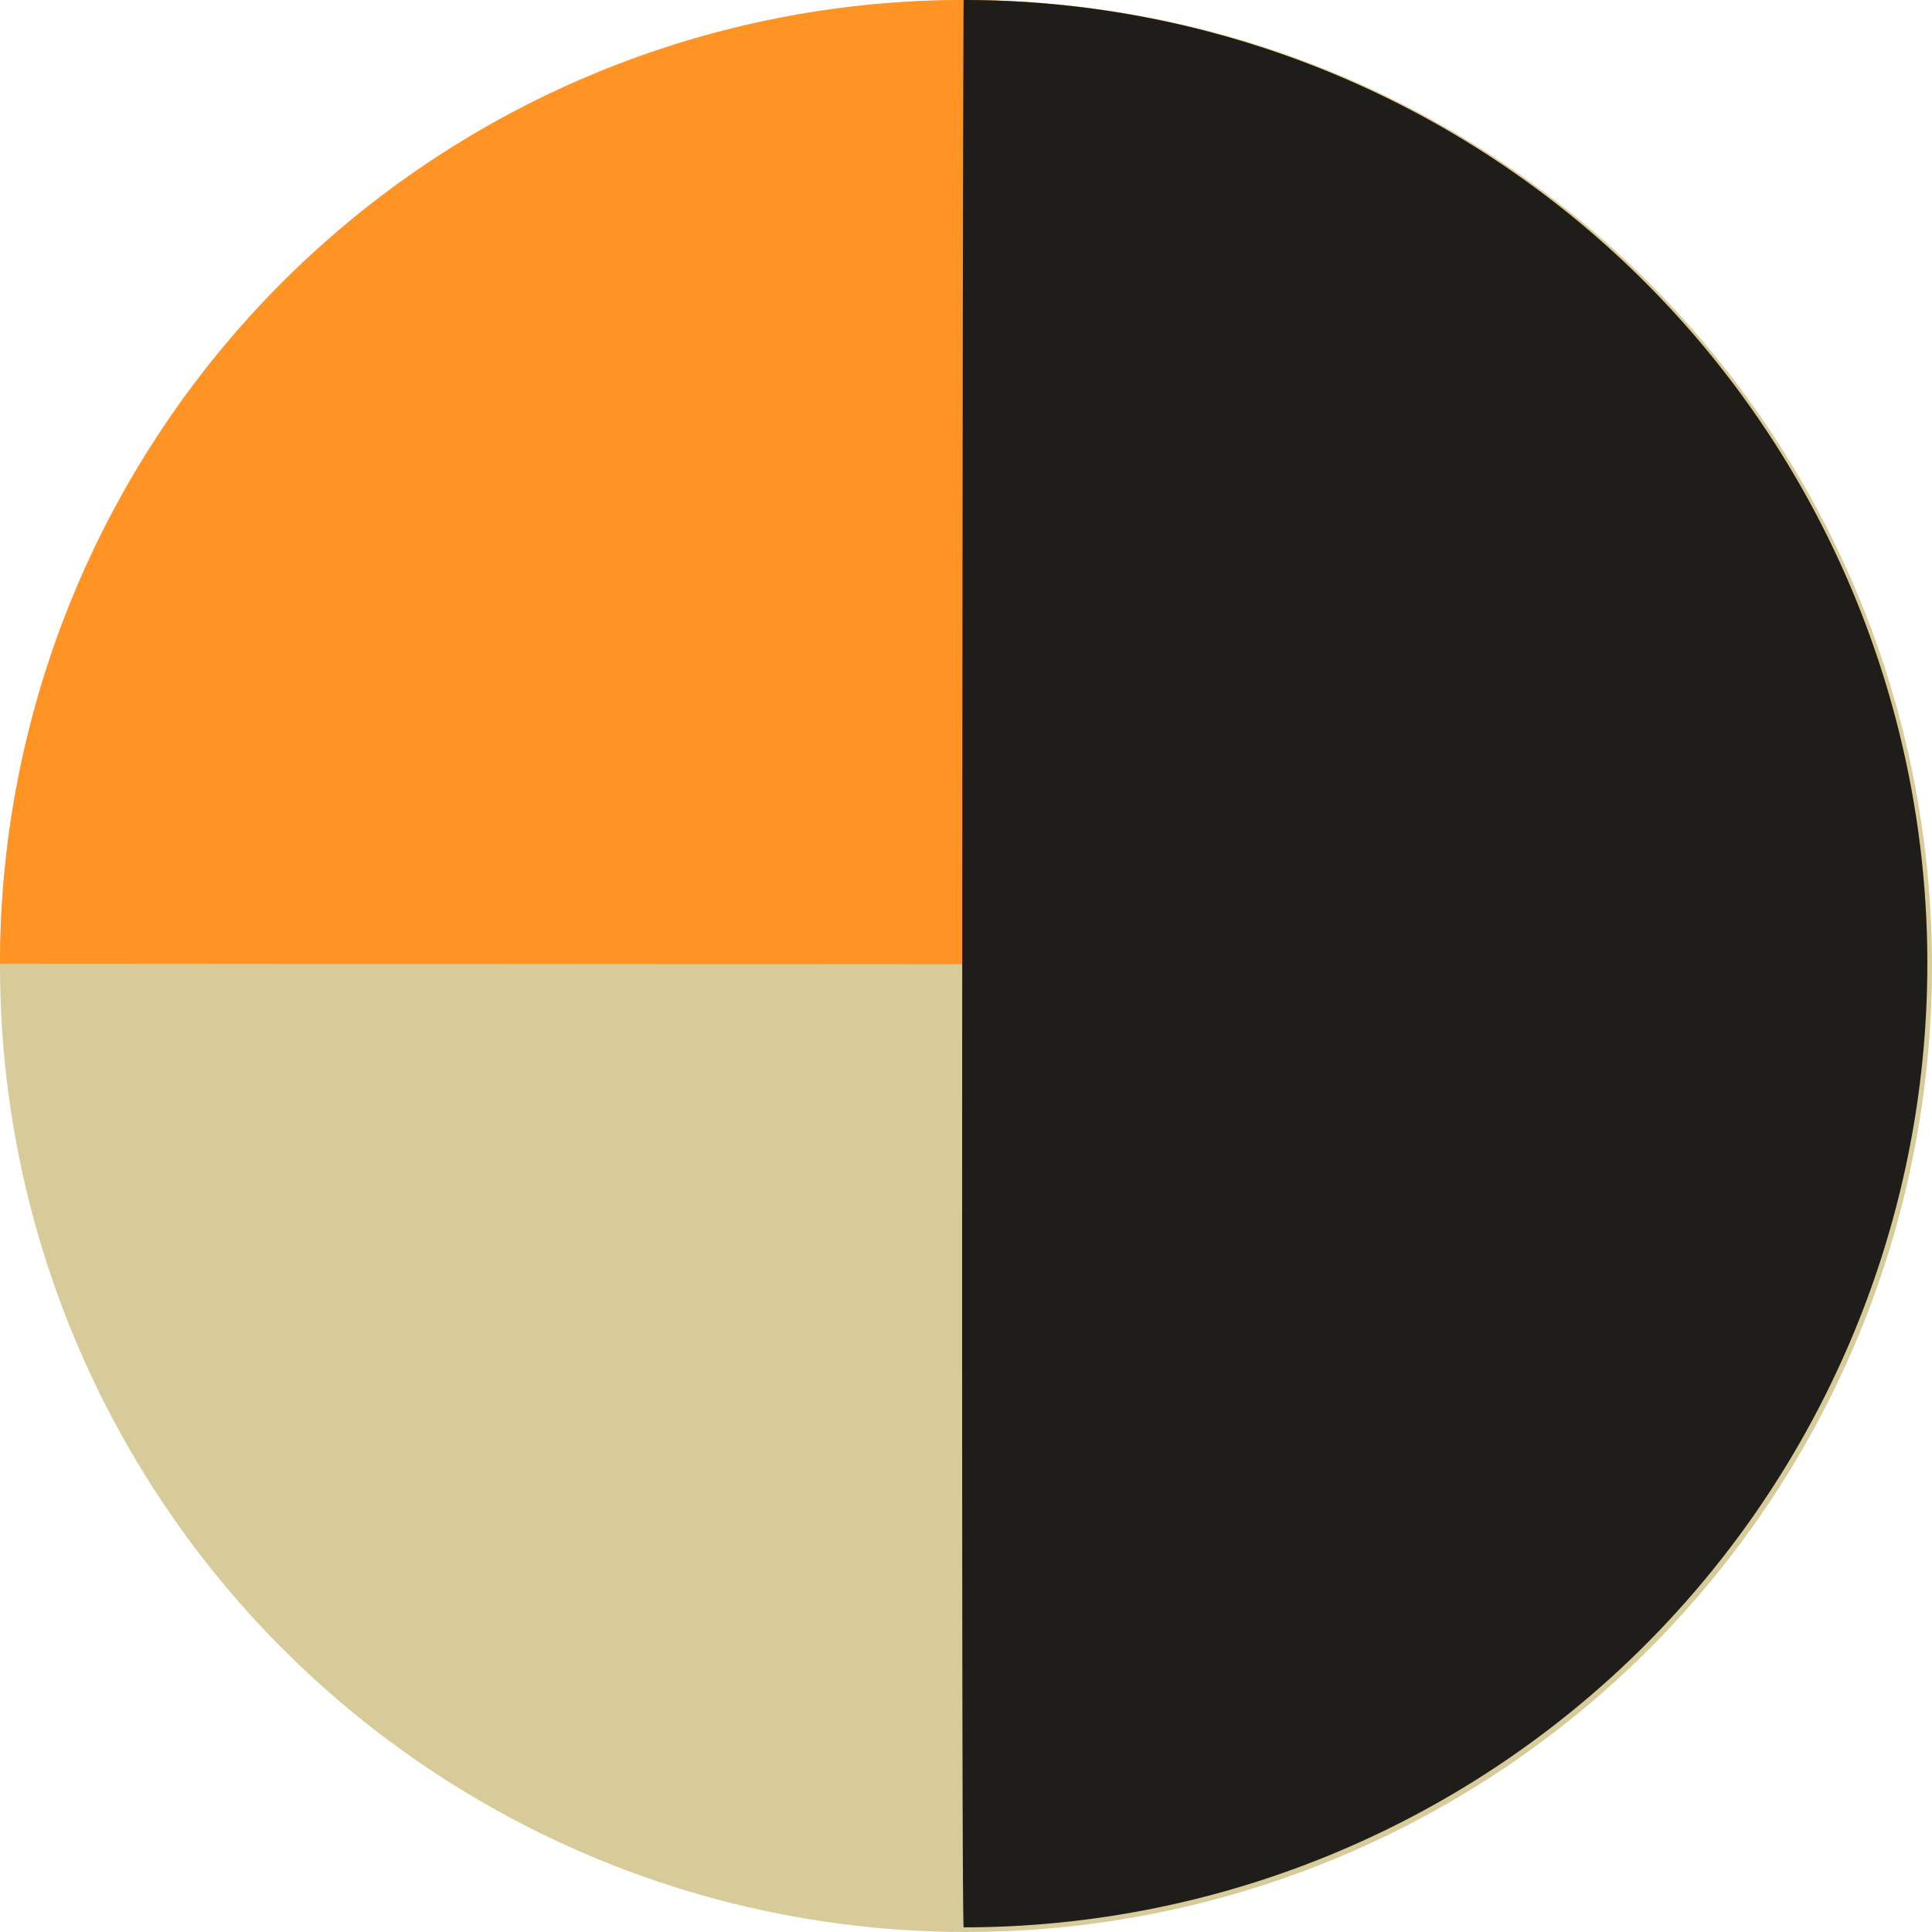 <svg xmlns="http://www.w3.org/2000/svg" width="100" height="100" viewBox="0 0 100 100">
  <g id="Group_1294" data-name="Group 1294" transform="translate(-1306 -5161)">
    <circle id="Ellipse_8" data-name="Ellipse 8" cx="50" cy="50" r="50" transform="translate(1306 5161)" fill="#d6cb99"/>
    <path id="Path_1298" data-name="Path 1298" d="M49.879,0A49.879,49.879,0,0,1,99.759,49.879c-.129.092-99.7-.01-99.759,0A49.879,49.879,0,0,1,49.879,0Z" transform="translate(1306 5161)" fill="#ff9323"/>
    <path id="Path_1299" data-name="Path 1299" d="M38.518,0a49.879,49.879,0,1,1,0,99.759C38.366,99.346,38.471.1,38.518,0Z" transform="translate(1317.361 5161)" fill="#1e1d19"/>
  </g>
</svg>
